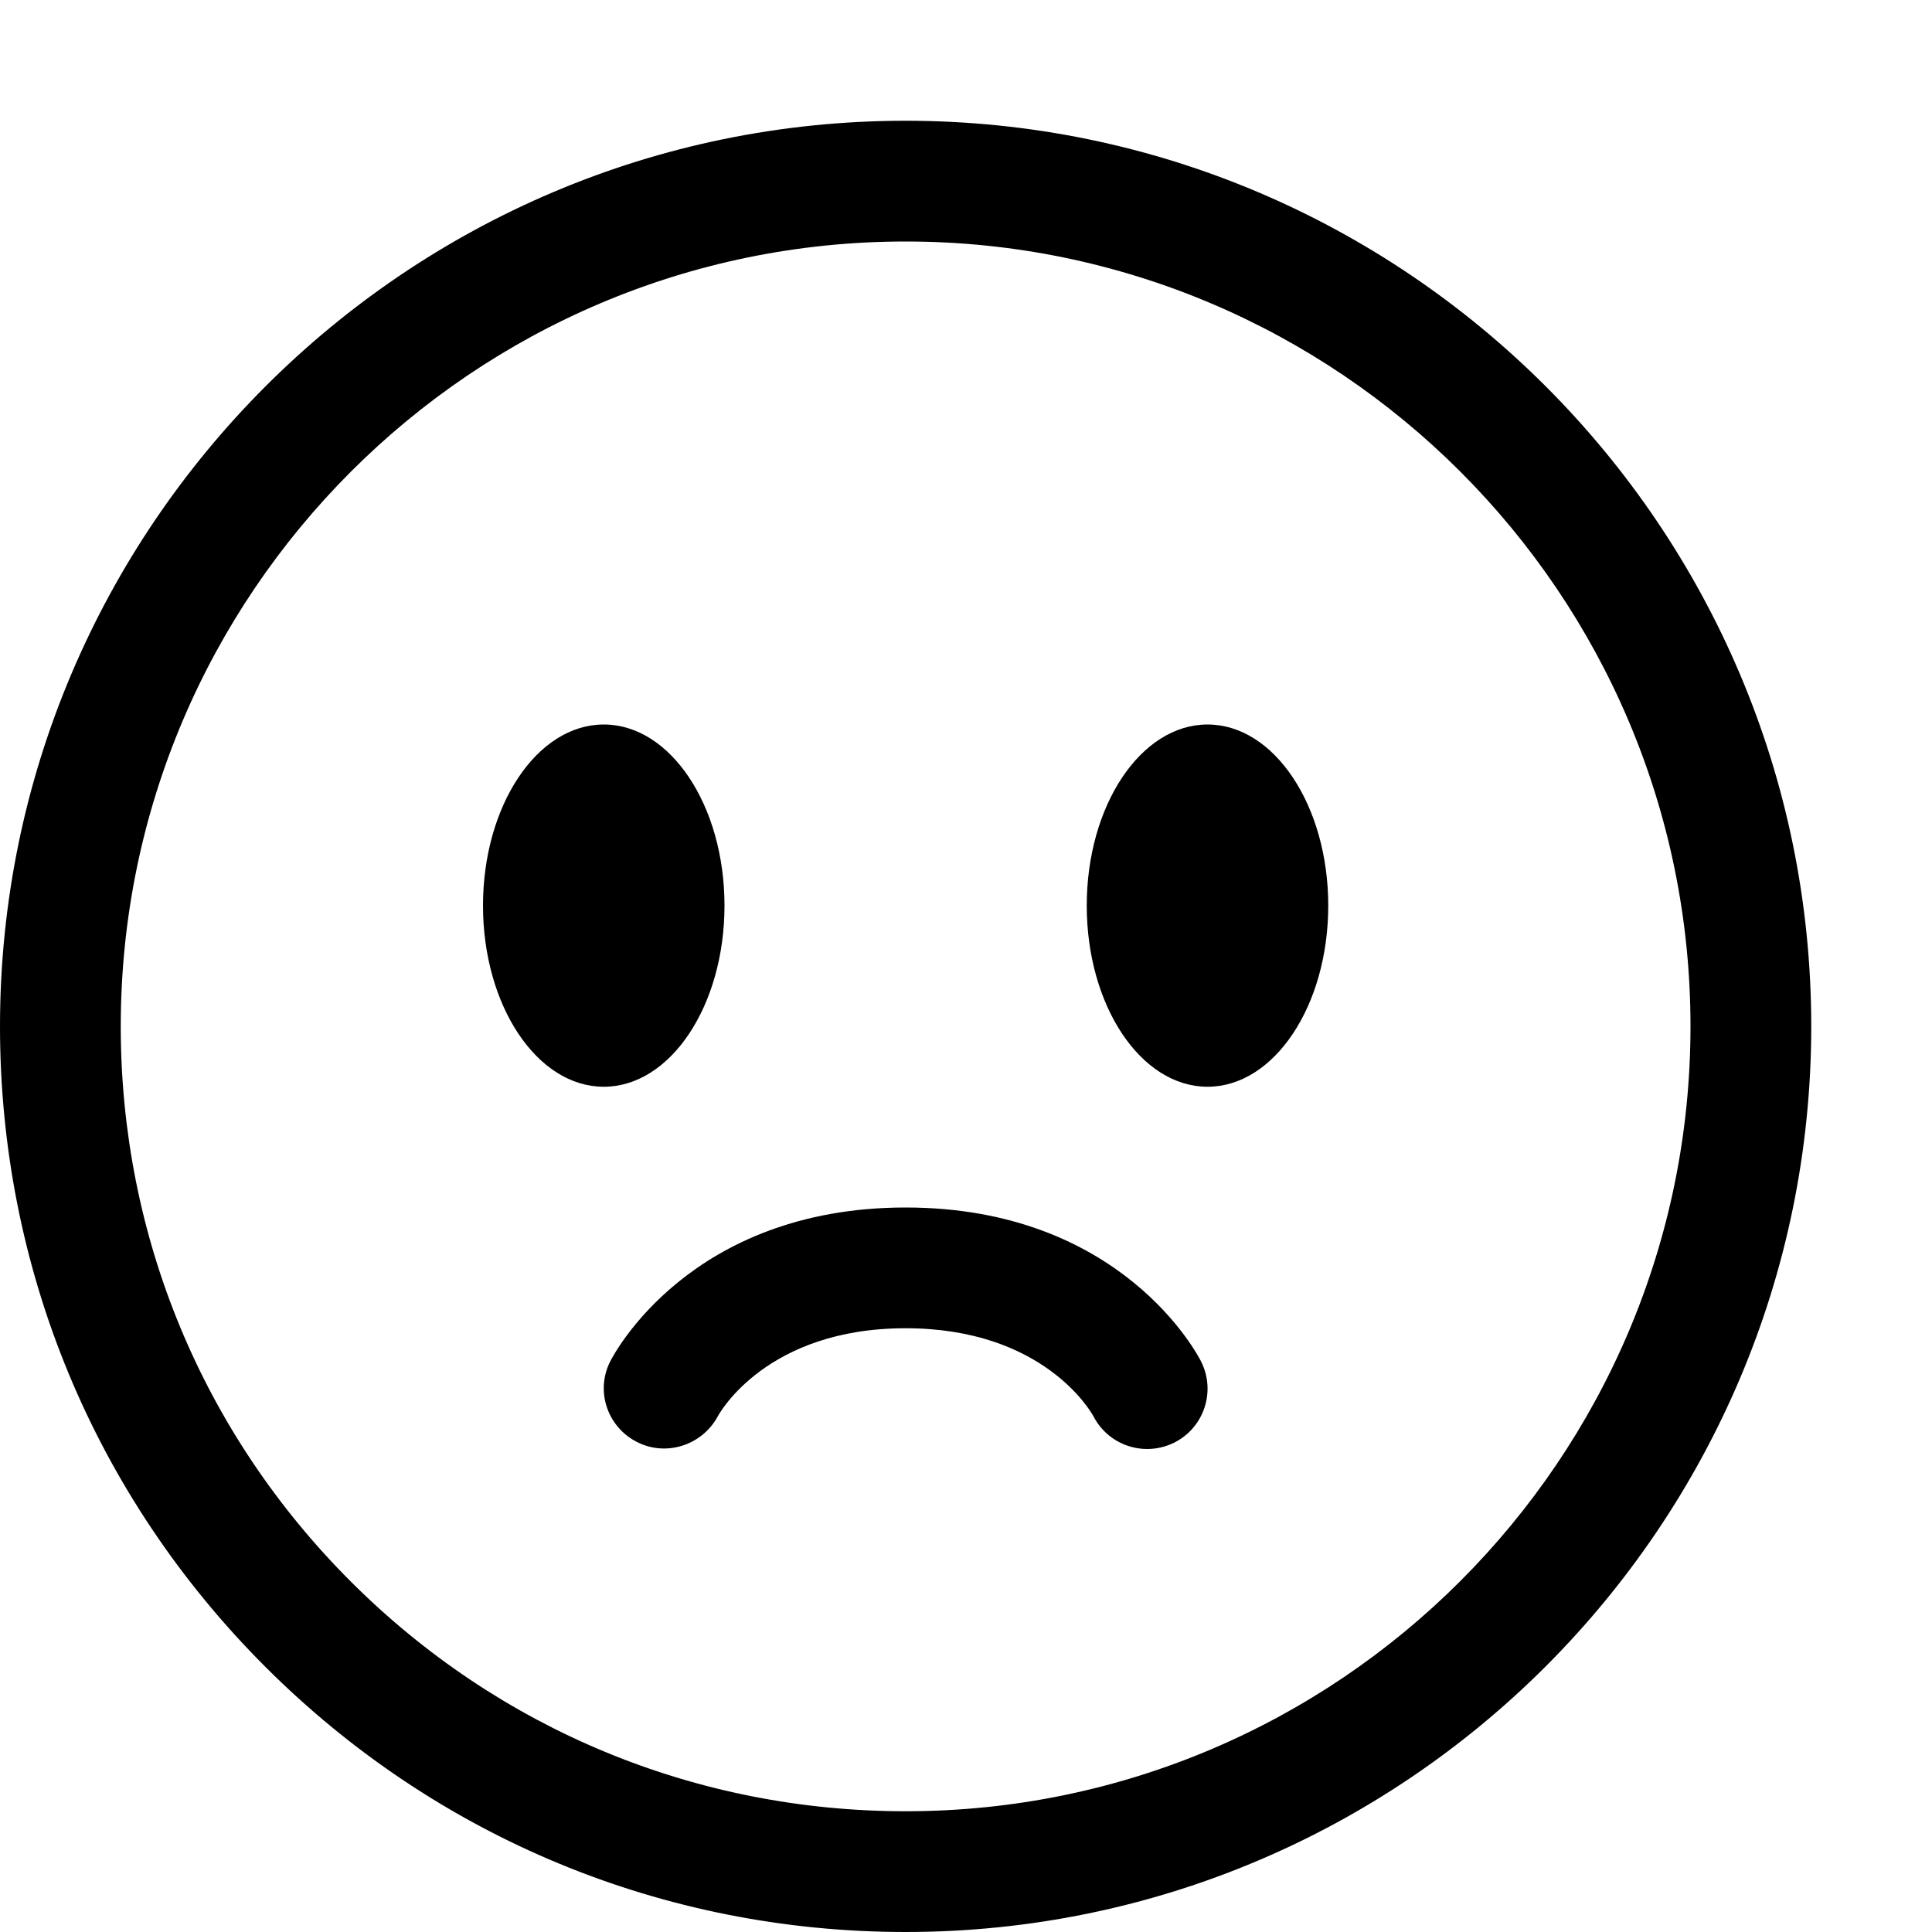 <?xml version="1.0" encoding="utf-8"?>
<!-- Generator: Adobe Illustrator 16.0.0, SVG Export Plug-In . SVG Version: 6.00 Build 0)  -->
<svg xmlns="http://www.w3.org/2000/svg" xmlns:xlink="http://www.w3.org/1999/xlink" version="1.1" id="2573246498_Layer_1_grid" x="0px" y="0px" width="32px" height="32px" viewBox="0 0 32 32" enable-background="new 0 0 32 32" xml:space="preserve">
<g>
	<path d="M15,32c-4.007,0-7.774-1.561-10.607-4.394C1.56,24.773,0,21.007,0,17C0,8.729,6.729,2,15,2c8.271,0,15,6.729,15,15   C29.999,25.271,23.27,32,15,32z M15,4C7.832,4,2,9.832,2,17c0,3.473,1.352,6.737,3.807,9.192S11.527,30,15,30   c7.167,0,12.999-5.832,13-13C28,9.832,22.168,4,15,4z"/>
</g>
<g>
	<ellipse cx="10" cy="15" rx="2" ry="3"/>
</g>
<g>
	<ellipse cx="20" cy="15" rx="2" ry="3"/>
</g>
<g>
	<path d="M19.001,24c-0.363,0-0.713-0.198-0.89-0.542C18.066,23.376,17.278,22,15,22c-2.298,0-3.08,1.4-3.112,1.46   c-0.26,0.481-0.861,0.673-1.345,0.42c-0.485-0.251-0.682-0.839-0.438-1.327C10.158,22.448,11.423,20,15,20s4.843,2.448,4.895,2.553   c0.247,0.494,0.047,1.095-0.447,1.342C19.304,23.966,19.151,24,19.001,24z"/>
</g>
</svg>
